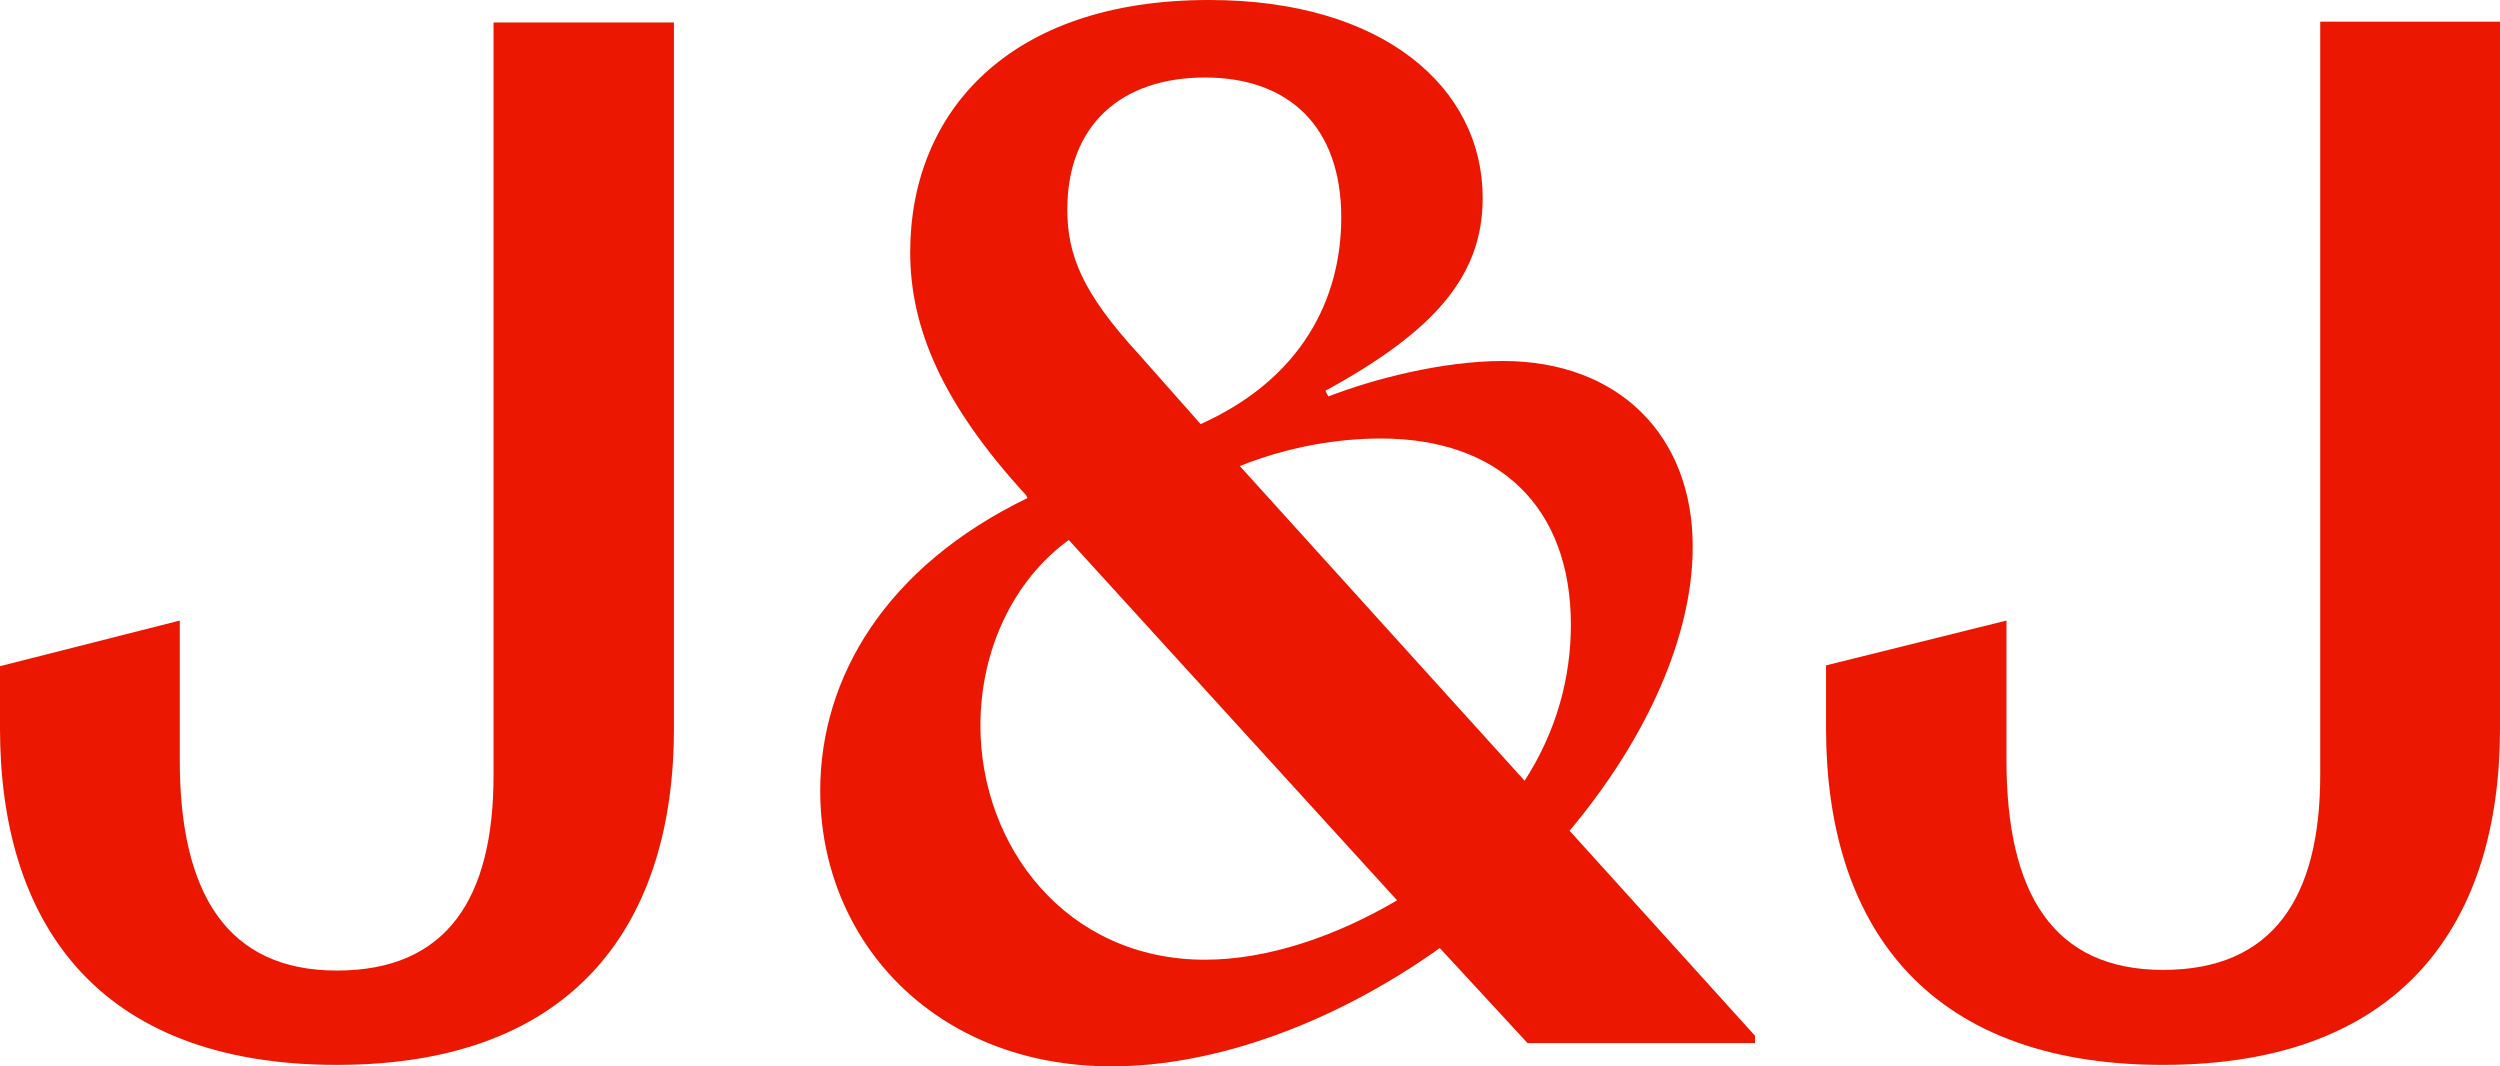 <svg id="svg1" version="1.2" viewBox="0 0 1545 659" xmlns="http://www.w3.org/2000/svg">
	<style id="style1">
		.s0{fill:#eb1700}
	</style>
	<path id="Layer" fill-rule="evenodd" d="M 416.5,450.2 C 416.5,568 357.8,658.1 208.2,658.1 58.2,658.1 0,568 0,450.2 v -38.5 l 111.1,-28.2 v 86.4 c 0,82 29.1,129.9 97.1,129.9 68.1,0 96.8,-44.8 96.8,-120.5 V 13.9 h 111.5 z" class="s0"/>
	<path id="path460" fill-rule="evenodd" d="m 747.4,0 c 107.5,0 168.9,54.2 168.9,122.3 0,47.9 -29.2,82 -97.2,119.2 l 1.8,3.5 c 27.7,-10.7 70.3,-21.9 107.9,-21.9 71.6,0 117.3,46.1 117.3,114.7 0,54.6 -27.7,117.8 -76.1,175.6 l 114.6,126.7 v 4.5 H 944 L 889.8,585.9 C 823.6,633 750.1,659 687,659 577.7,659 506.9,581.5 506.9,488.7 506.9,418.9 547.2,350.3 635,307.8 L 634.1,306 C 582.2,249.5 562.5,202.5 562.5,155.9 562.5,69.4 623.4,0 747,0 Z m 223.4,386.1 c 0,-73 -44.7,-115.1 -117.3,-115.1 -25.5,0 -56,4.5 -87.3,17 l 176,194.5 c 19.7,-30.5 28.6,-63.6 28.6,-96.4 z M 828.9,134.4 c 0,-56 -32.3,-86.5 -84.2,-86.5 -52,0 -85.1,29.6 -85.1,81.6 0,28.2 9.4,51.5 43.9,89.1 l 38.5,43.5 c 61.8,-27.8 86.9,-76.6 86.9,-127.7 z m 34.5,422 -202.9,-222.7 c -34,24.7 -54.6,67.7 -54.6,114.7 0,74.4 52.8,144.7 138.8,144.7 38.5,0 80.6,-14.3 118.7,-36.7 z" class="s0"/>
	<path id="path462" fill-rule="evenodd" d="m 1545,450.2 c 0,117.8 -58.2,207.9 -208.2,207.9 -149.6,0 -208.3,-90.1 -208.3,-207.9 v -39 L 1240,383.5 v 86.4 c 0,82 28.7,129.5 96.8,129.5 68,0 97.1,-44.8 97.1,-120.5 V 13.4 H 1545 Z" class="s0"/>
</svg>